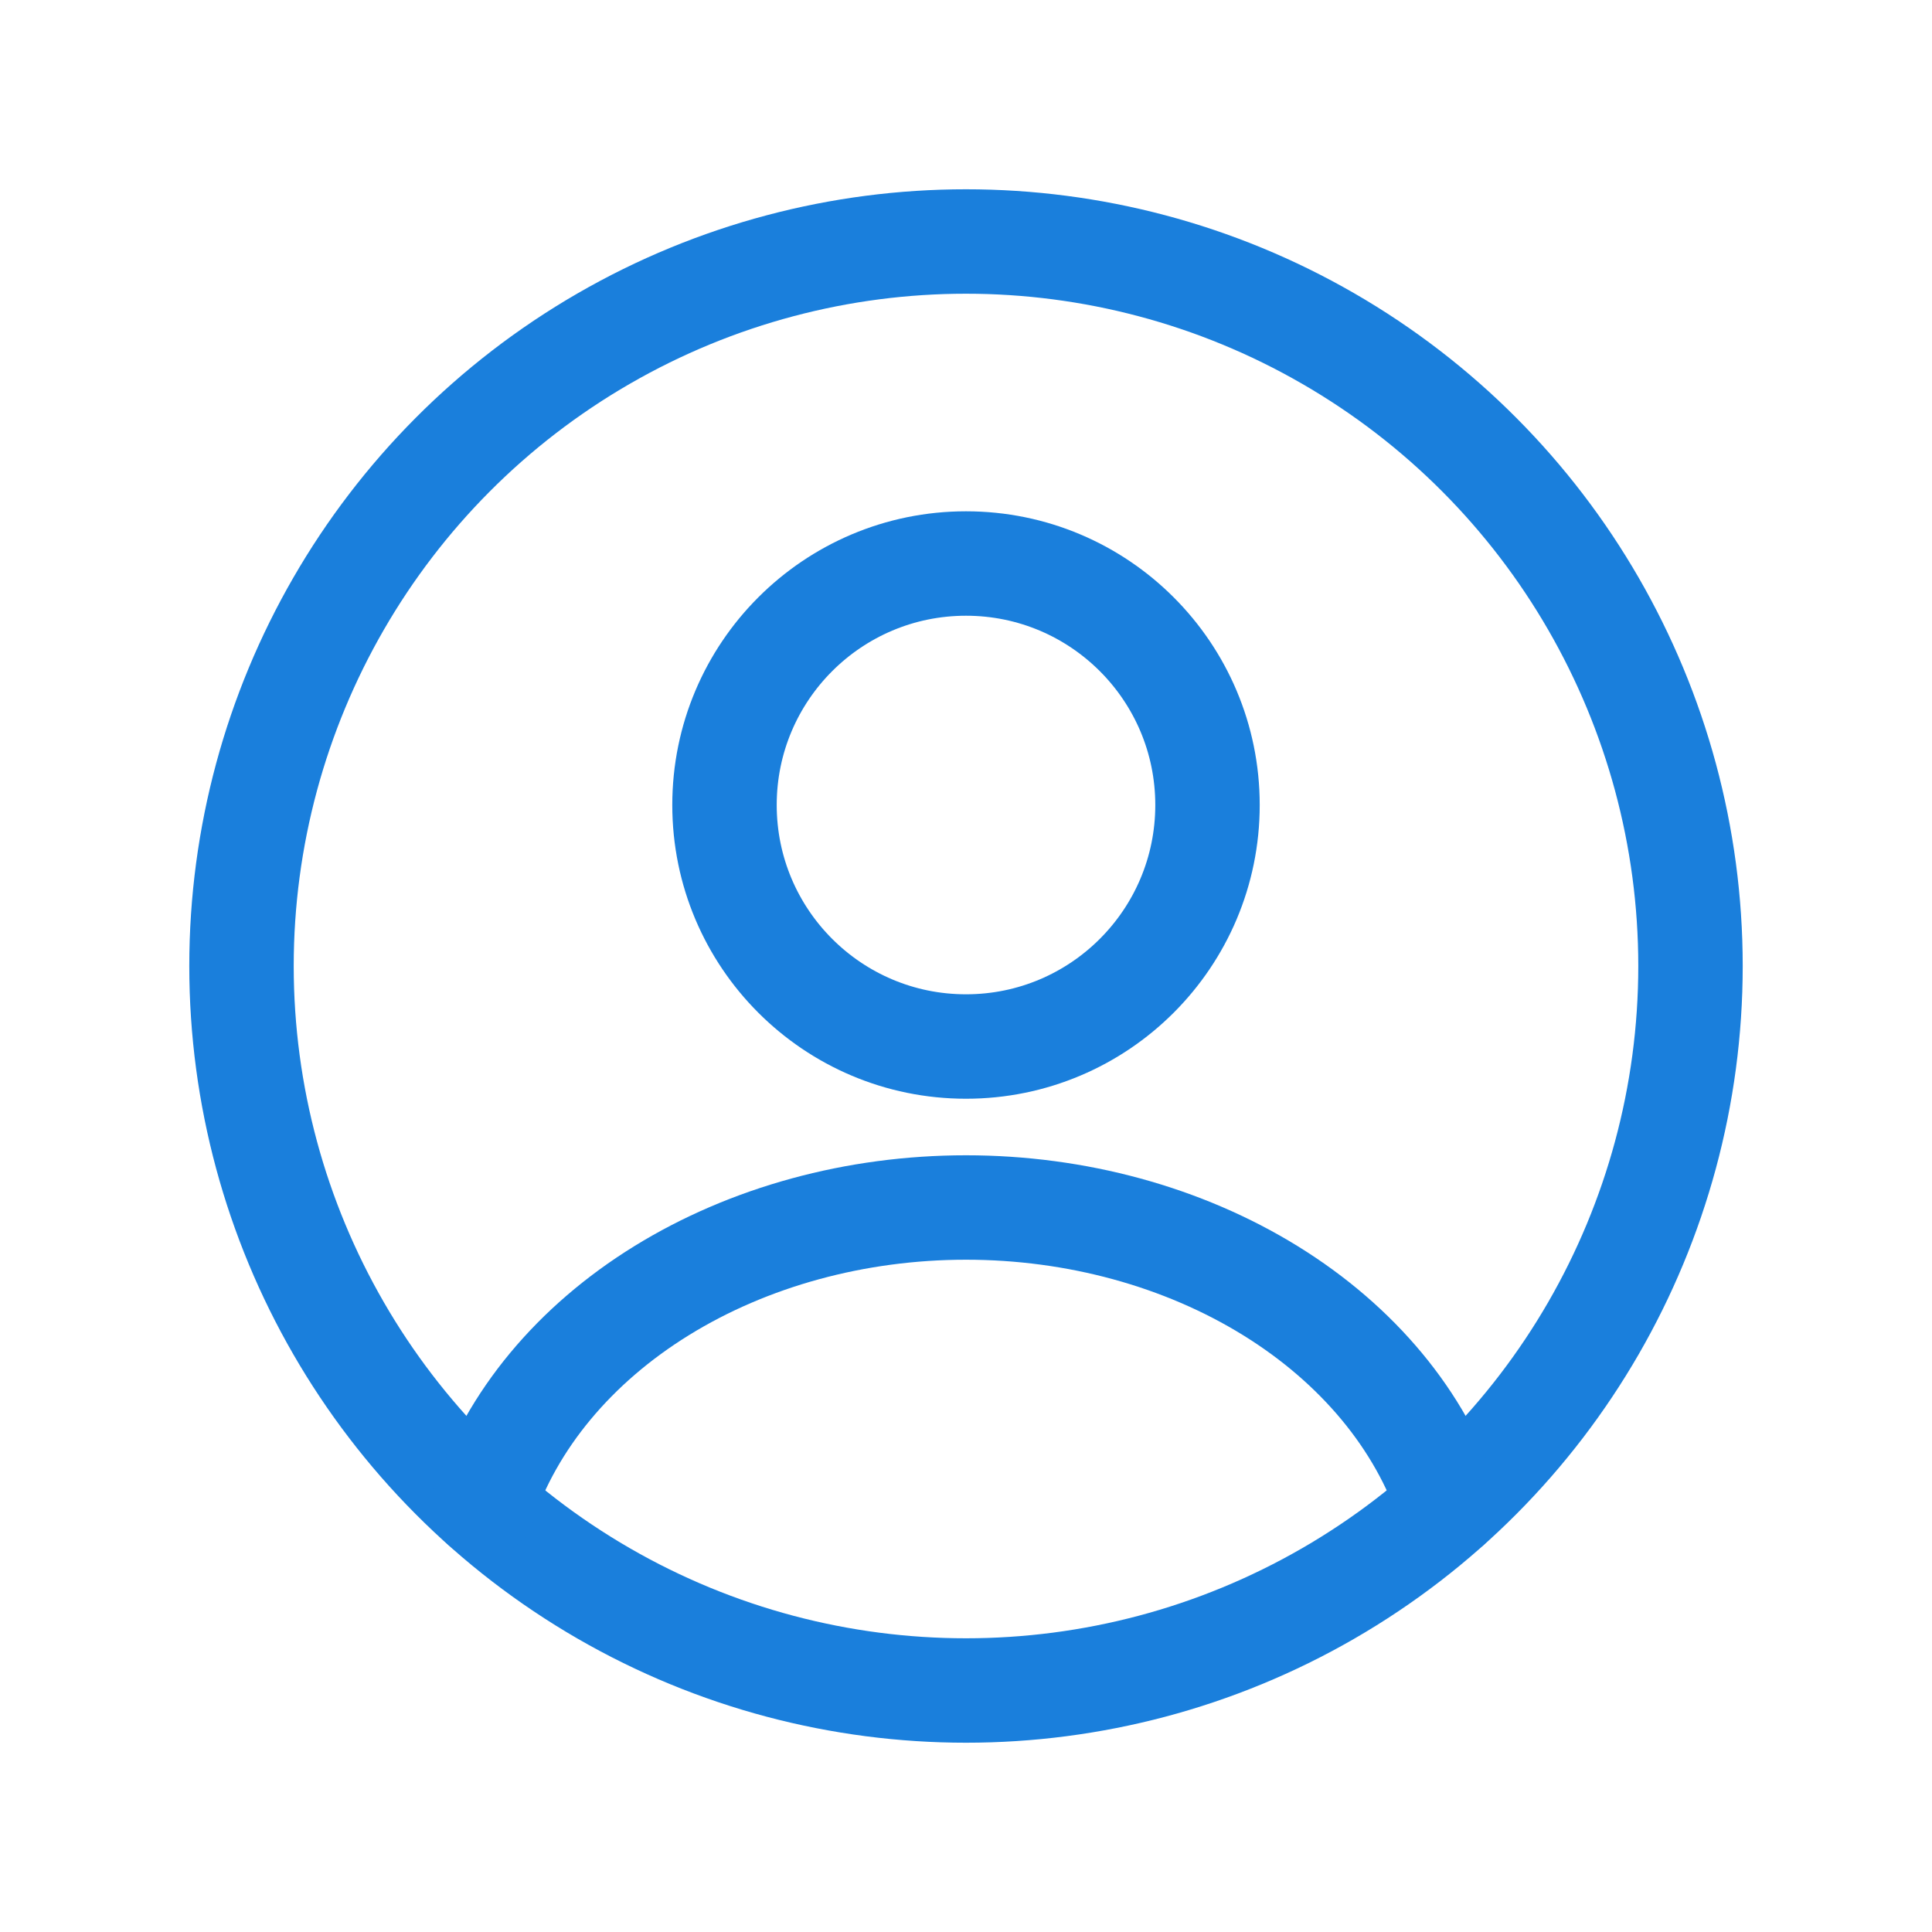 <svg width="37" height="37" viewBox="0 0 37 37" fill="none" xmlns="http://www.w3.org/2000/svg">
<ellipse cx="18.5" cy="15.417" rx="4.625" ry="4.625" stroke="#1A7FDC" stroke-width="2" stroke-linecap="round"/>
<circle cx="18.5" cy="18.5" r="13.875" stroke="#1A7FDC" stroke-width="2"/>
<path d="M27.75 28.838C27.204 27.199 26.002 25.751 24.33 24.718C22.657 23.685 20.608 23.125 18.5 23.125C16.392 23.125 14.343 23.685 12.67 24.718C10.998 25.751 9.796 27.199 9.25 28.838" stroke="#1A7FDC" stroke-width="2" stroke-linecap="round"/>
</svg>

